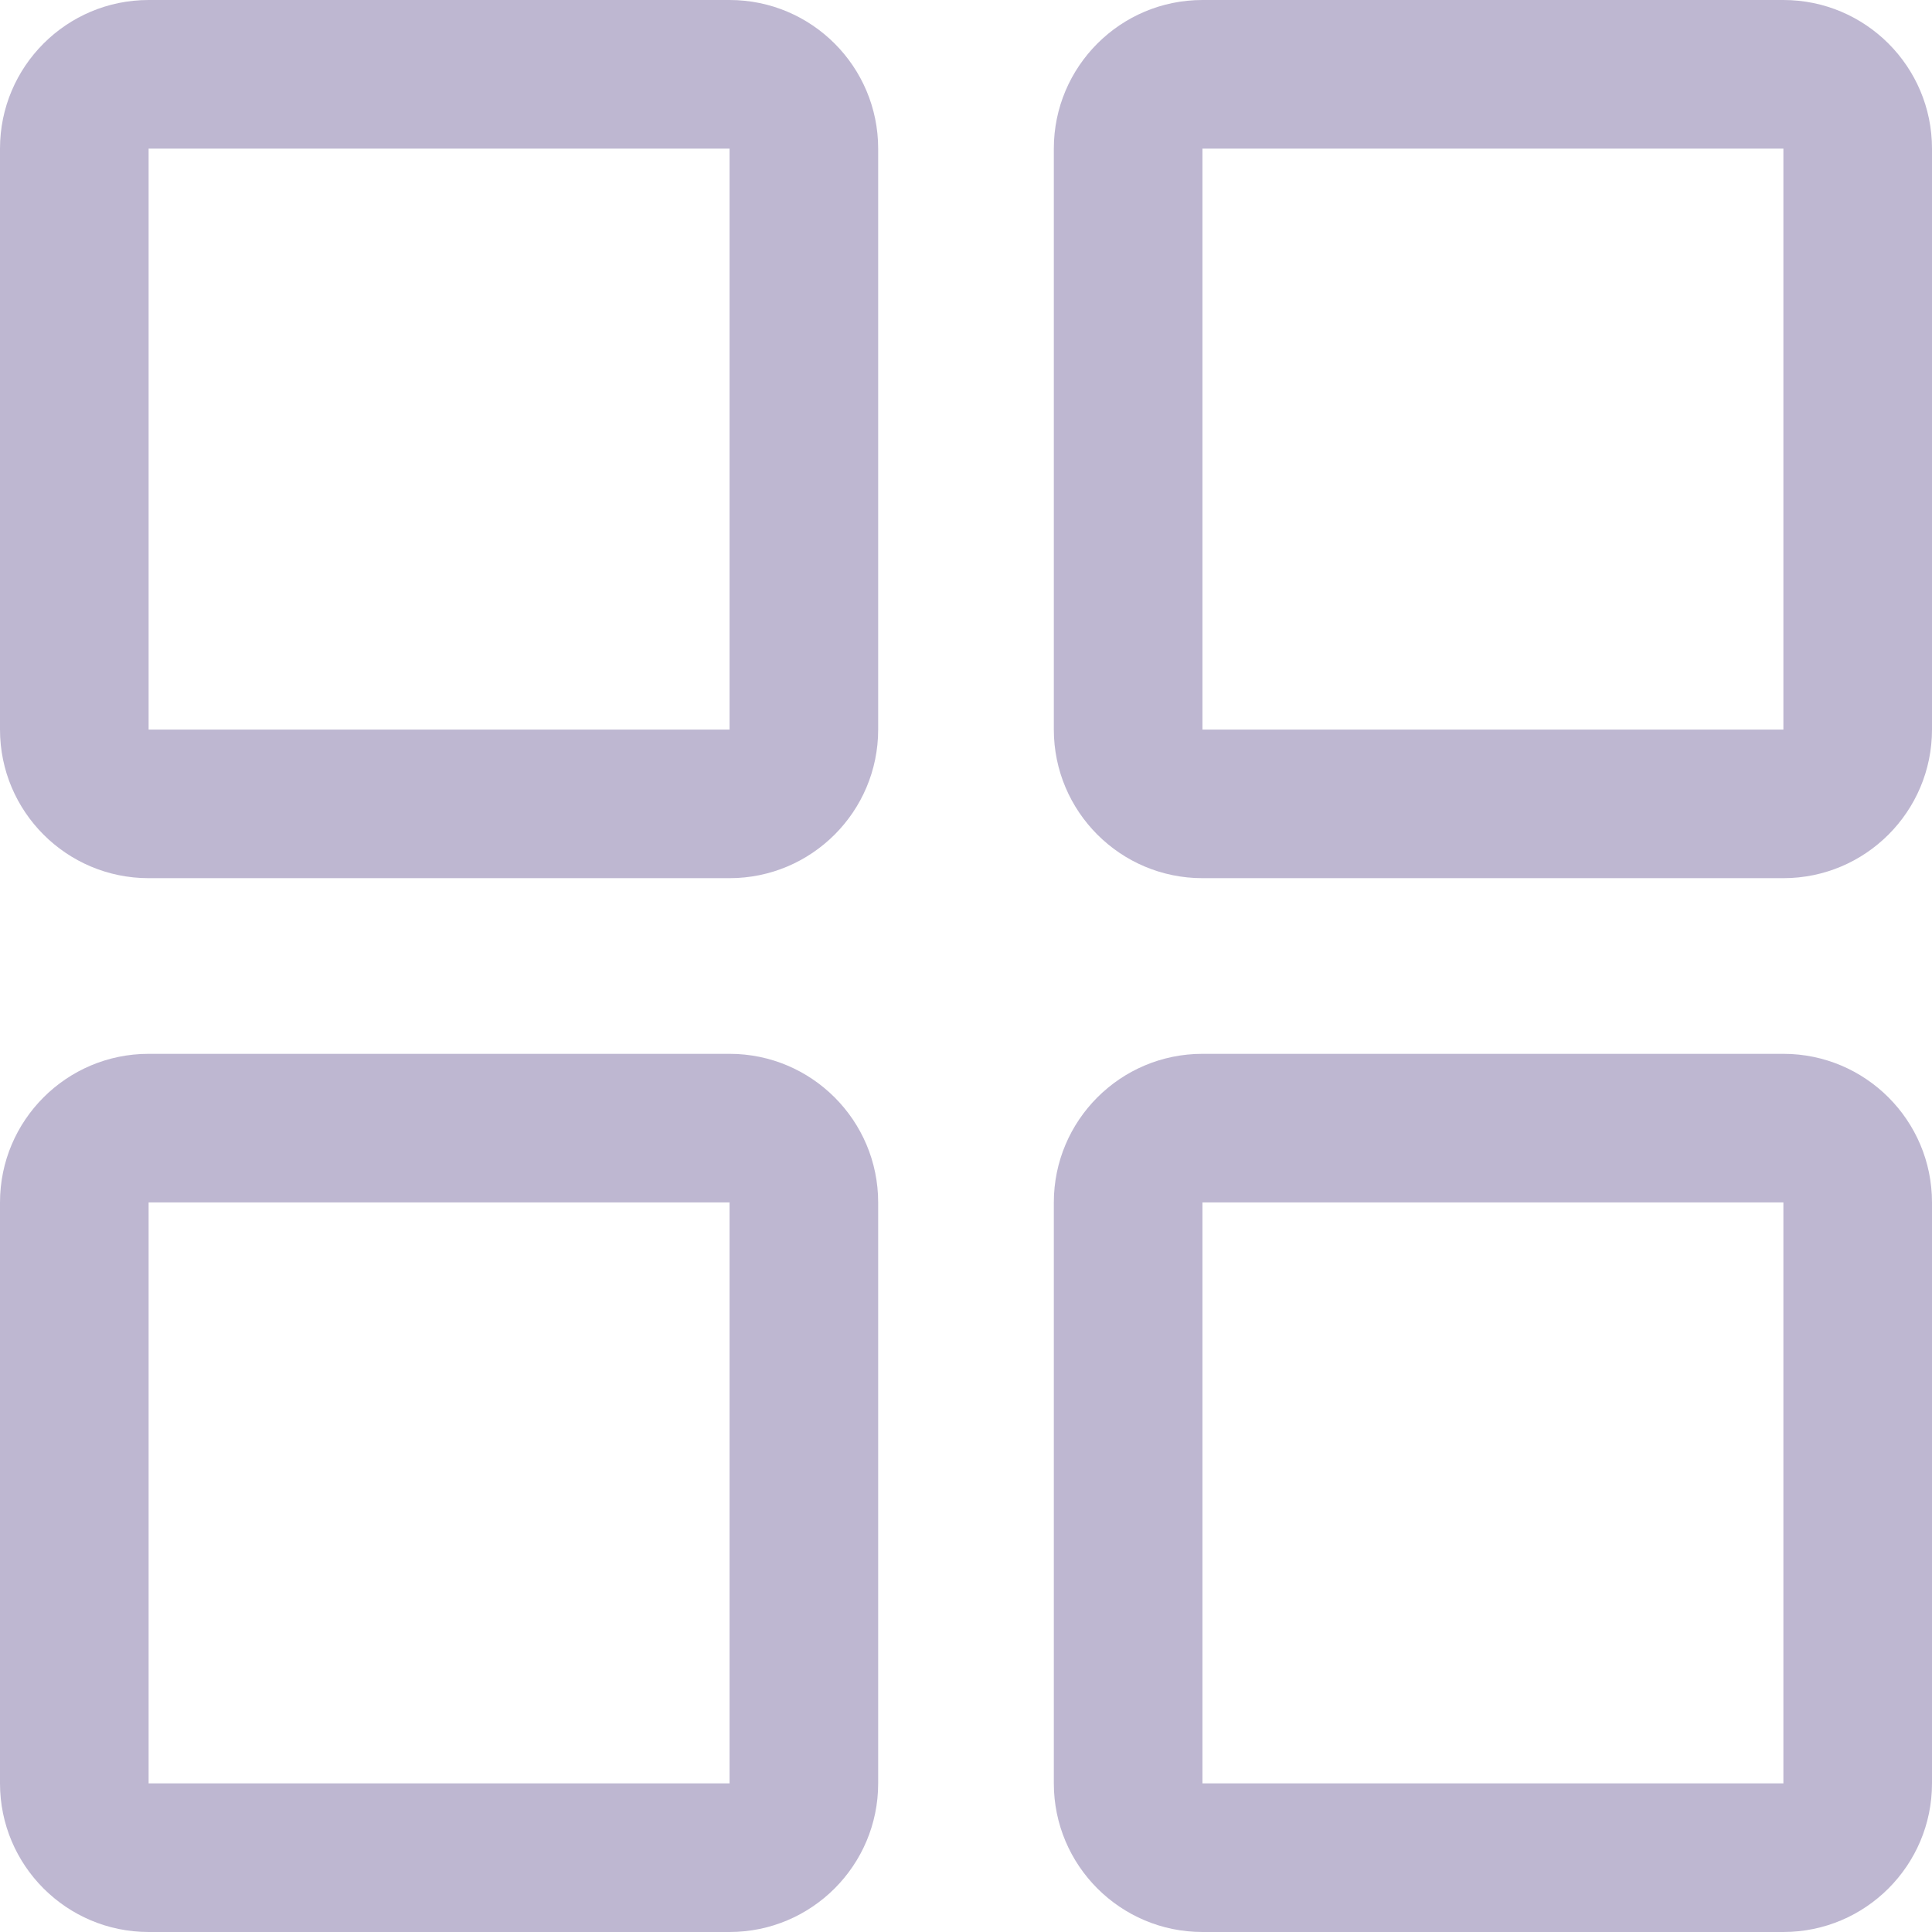 <svg width="13" height="13" viewBox="0 0 13 13" fill="none" xmlns="http://www.w3.org/2000/svg">
<path fill-rule="evenodd" clip-rule="evenodd" d="M1 1H4.909L4.909 4.909L1 4.909L1 1ZM0 1C0 0.448 0.448 0 1 0H4.909C5.461 0 5.909 0.448 5.909 1V4.909C5.909 5.461 5.461 5.909 4.909 5.909H1C0.448 5.909 0 5.461 0 4.909V1ZM8.091 1H12V4.909L8.091 4.909V1ZM7.091 1C7.091 0.448 7.539 0 8.091 0H12C12.552 0 13 0.448 13 1V4.909C13 5.461 12.552 5.909 12 5.909H8.091C7.539 5.909 7.091 5.461 7.091 4.909V1ZM4.909 8.091H1L1 12H4.909L4.909 8.091ZM1 7.091C0.448 7.091 0 7.539 0 8.091V12C0 12.552 0.448 13 1 13H4.909C5.461 13 5.909 12.552 5.909 12V8.091C5.909 7.539 5.461 7.091 4.909 7.091H1ZM8.091 8.091H12V12H8.091V8.091ZM7.091 8.091C7.091 7.539 7.539 7.091 8.091 7.091H12C12.552 7.091 13 7.539 13 8.091V12C13 12.552 12.552 13 12 13H8.091C7.539 13 7.091 12.552 7.091 12V8.091Z" fill="#BEB7D1"/>
</svg>
